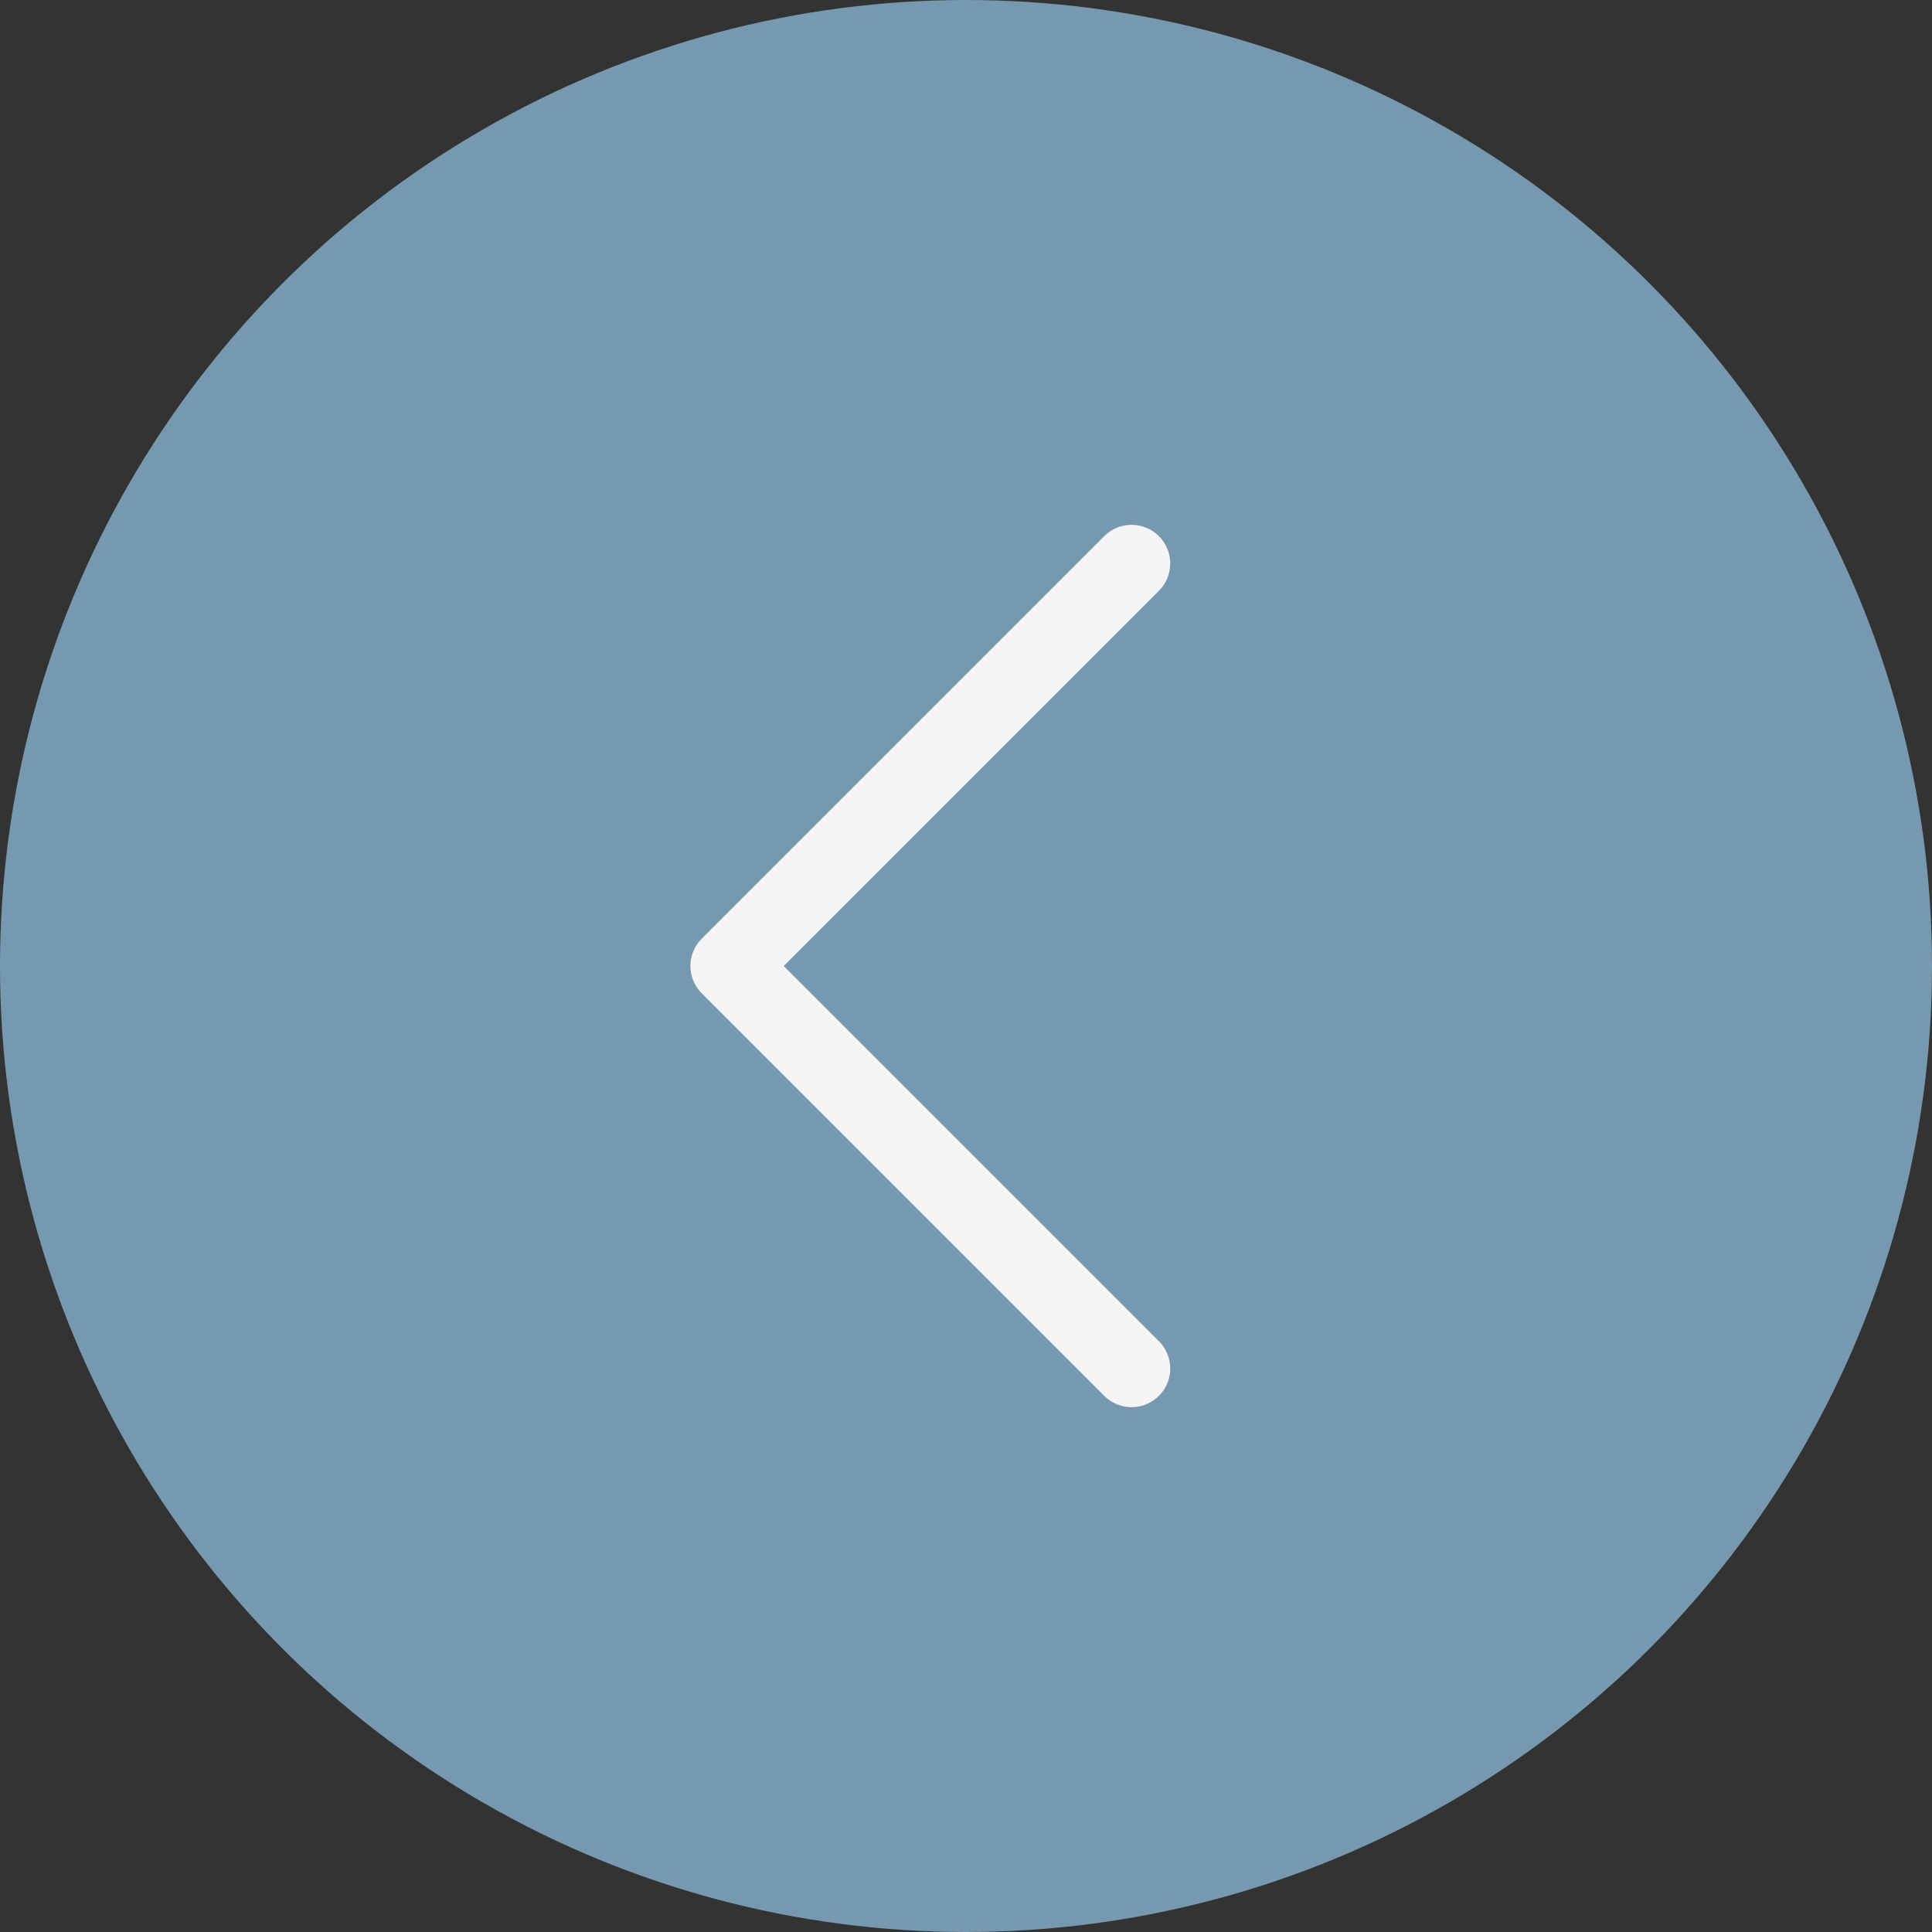 <svg width="50" height="50" viewBox="0 0 50 50" fill="none" xmlns="http://www.w3.org/2000/svg">
<rect x="0" y="0" width="50" height="50" fill="#333333" stroke="none"/>
<circle cx="25" cy="25" r="25" transform="matrix(-1 0 0 1 50 0)" fill="#7699AF"/>
<path d="M29.285 35.417L18.868 25L29.285 14.583" stroke="#F5F5F7" stroke-width="2" stroke-linecap="round" stroke-linejoin="round"/>
</svg>

